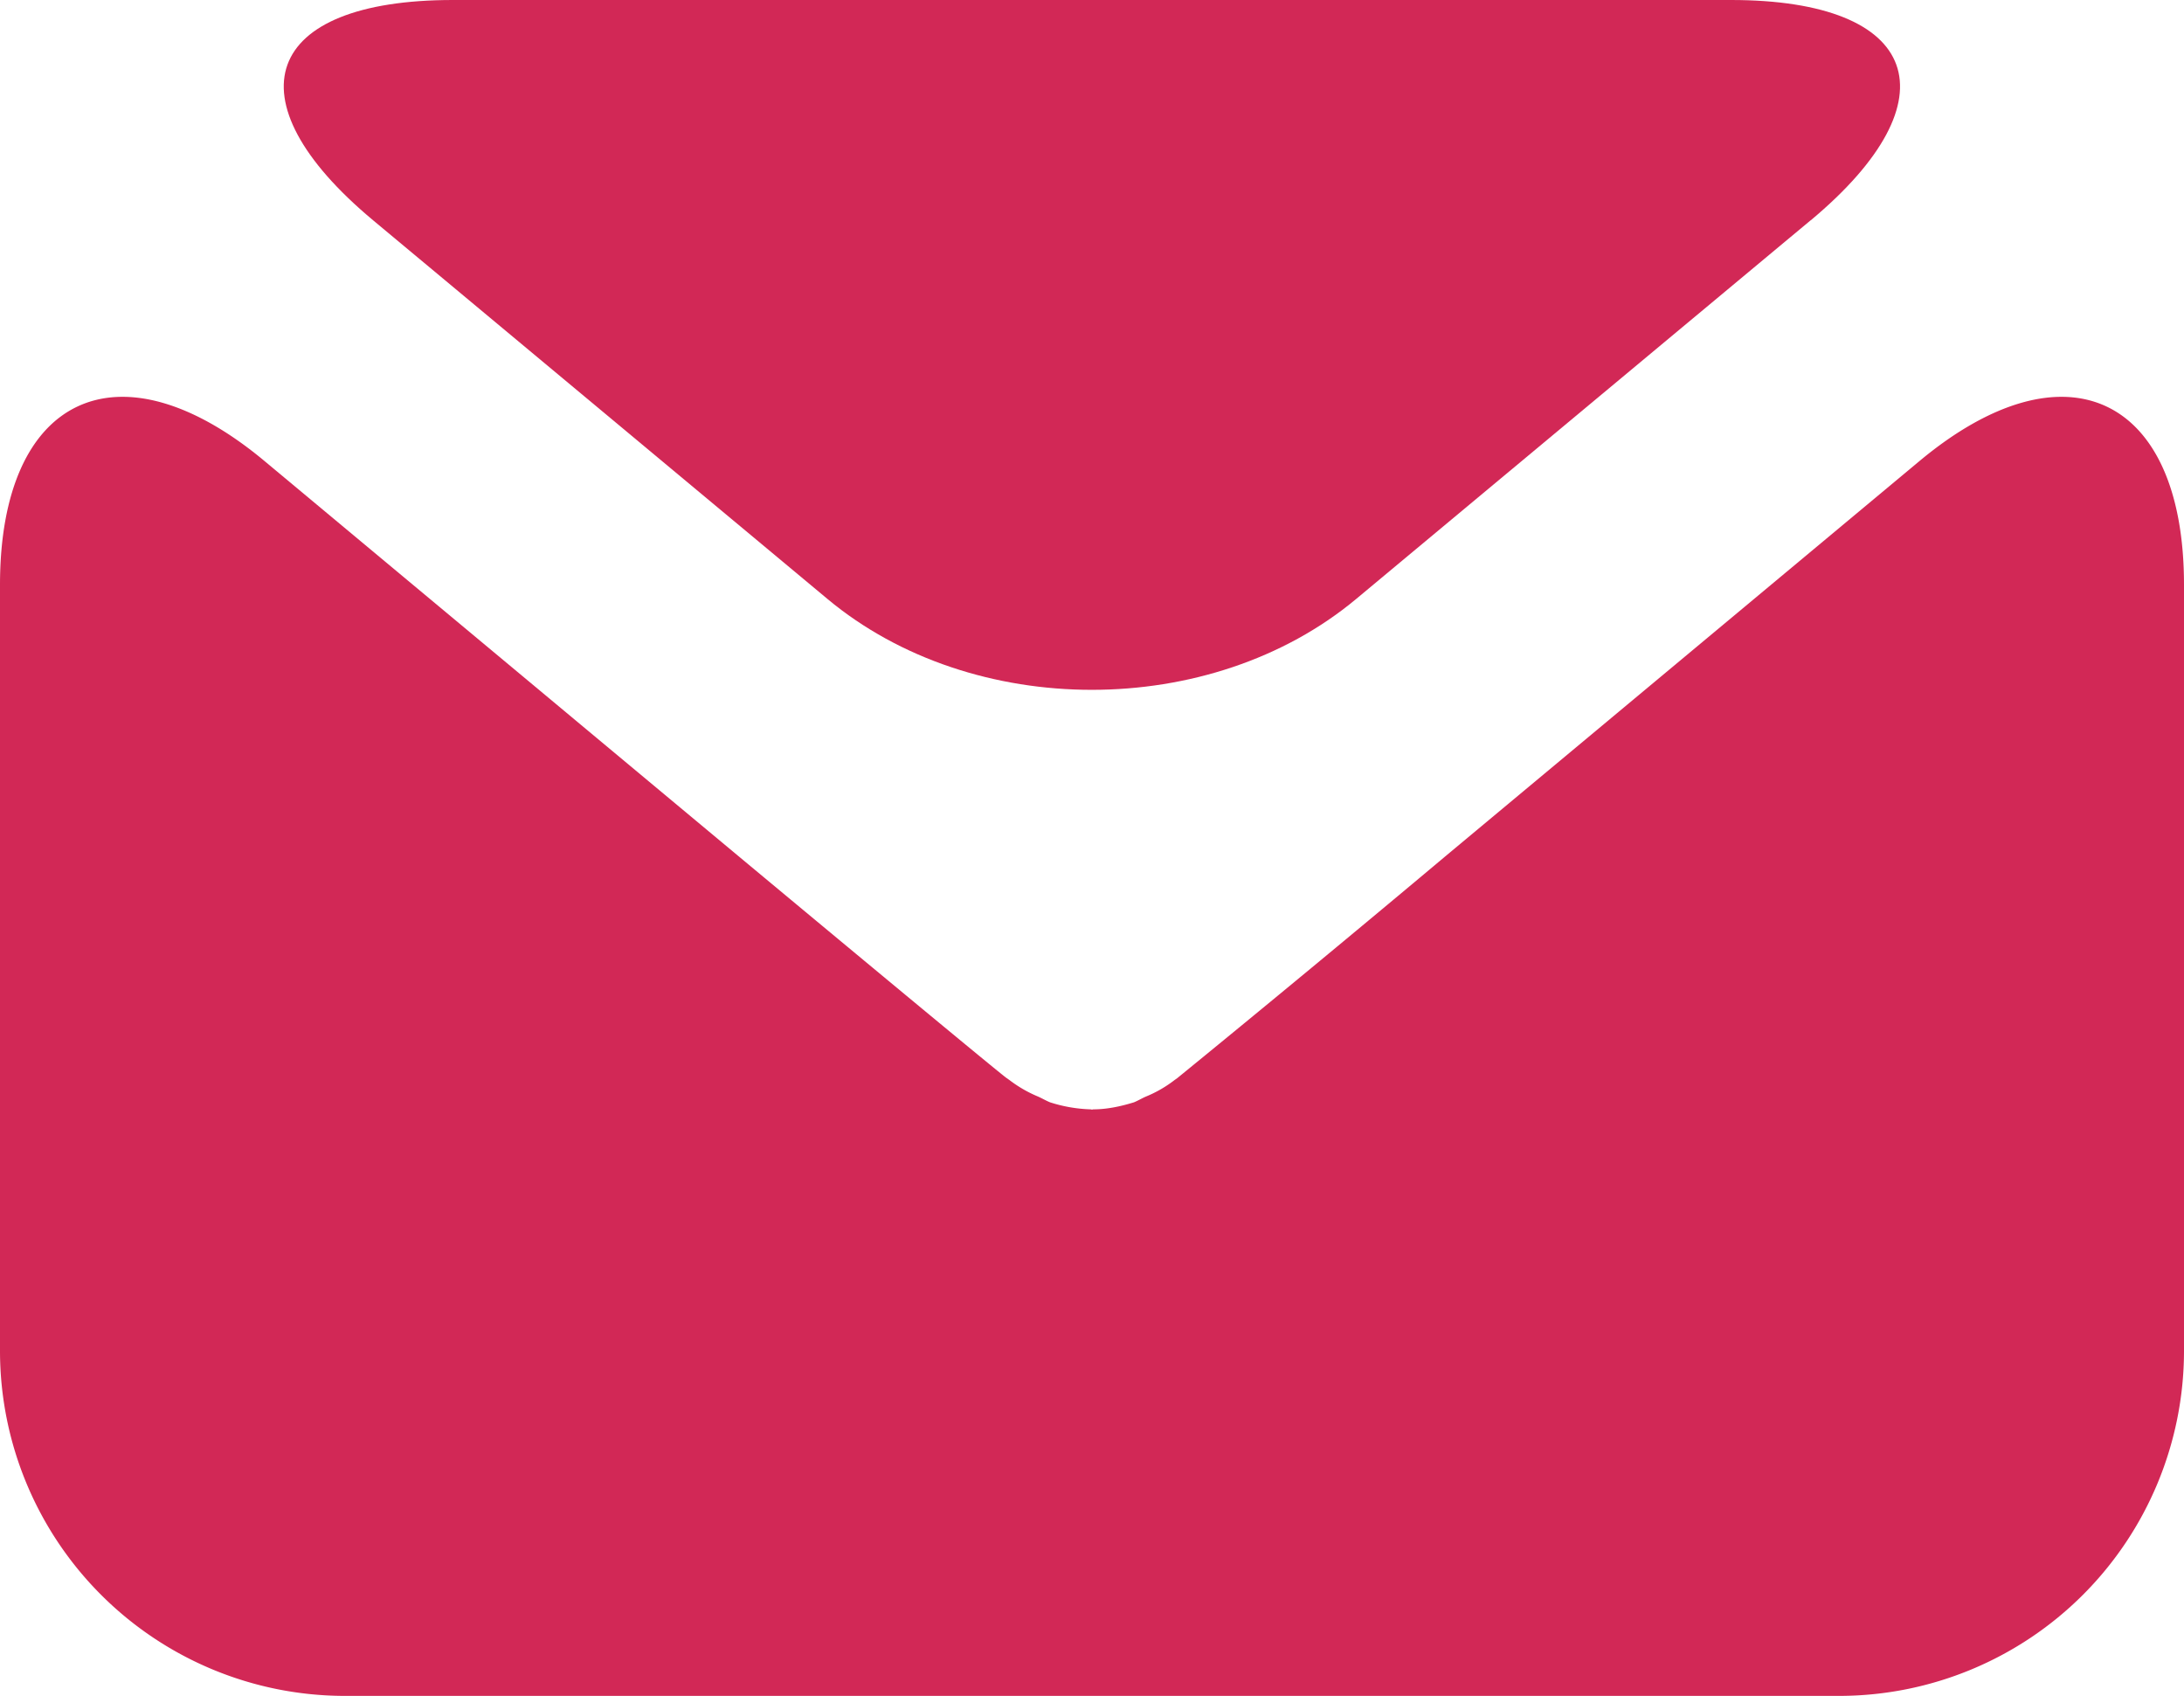 <svg xmlns="http://www.w3.org/2000/svg" viewBox="-0 0 17.988 13.965"><path fill="#D22856" d="M14.914 1.814C16.11.816 15.816 0 14.257 0H3.73c-1.56 0-1.854.816-.657 1.814l3.742 3.118c1.197.998 3.158.998 4.355 0l3.743-3.118z"/><path fill="#D22856" d="M11.913 7.044a205.444 205.444 0 0 1-2.218 1.835l-.02.014a1.01 1.01 0 0 1-.235.136c-.033.014-.066.034-.1.048-.11.034-.223.058-.335.058l-.01.002h-.002l-.01-.002a1.2 1.2 0 0 1-.335-.058c-.034-.014-.068-.034-.1-.048a1.052 1.052 0 0 1-.235-.136l-.02-.014c-.022-.011-1.02-.838-2.218-1.835L2.178 3.796C.98 2.798 0 3.256 0 4.816v6.315a2.842 2.842 0 0 0 2.835 2.834h12.318a2.842 2.842 0 0 0 2.835-2.834V4.816c0-1.56-.98-2.018-2.178-1.02l-3.897 3.248z"/></svg>